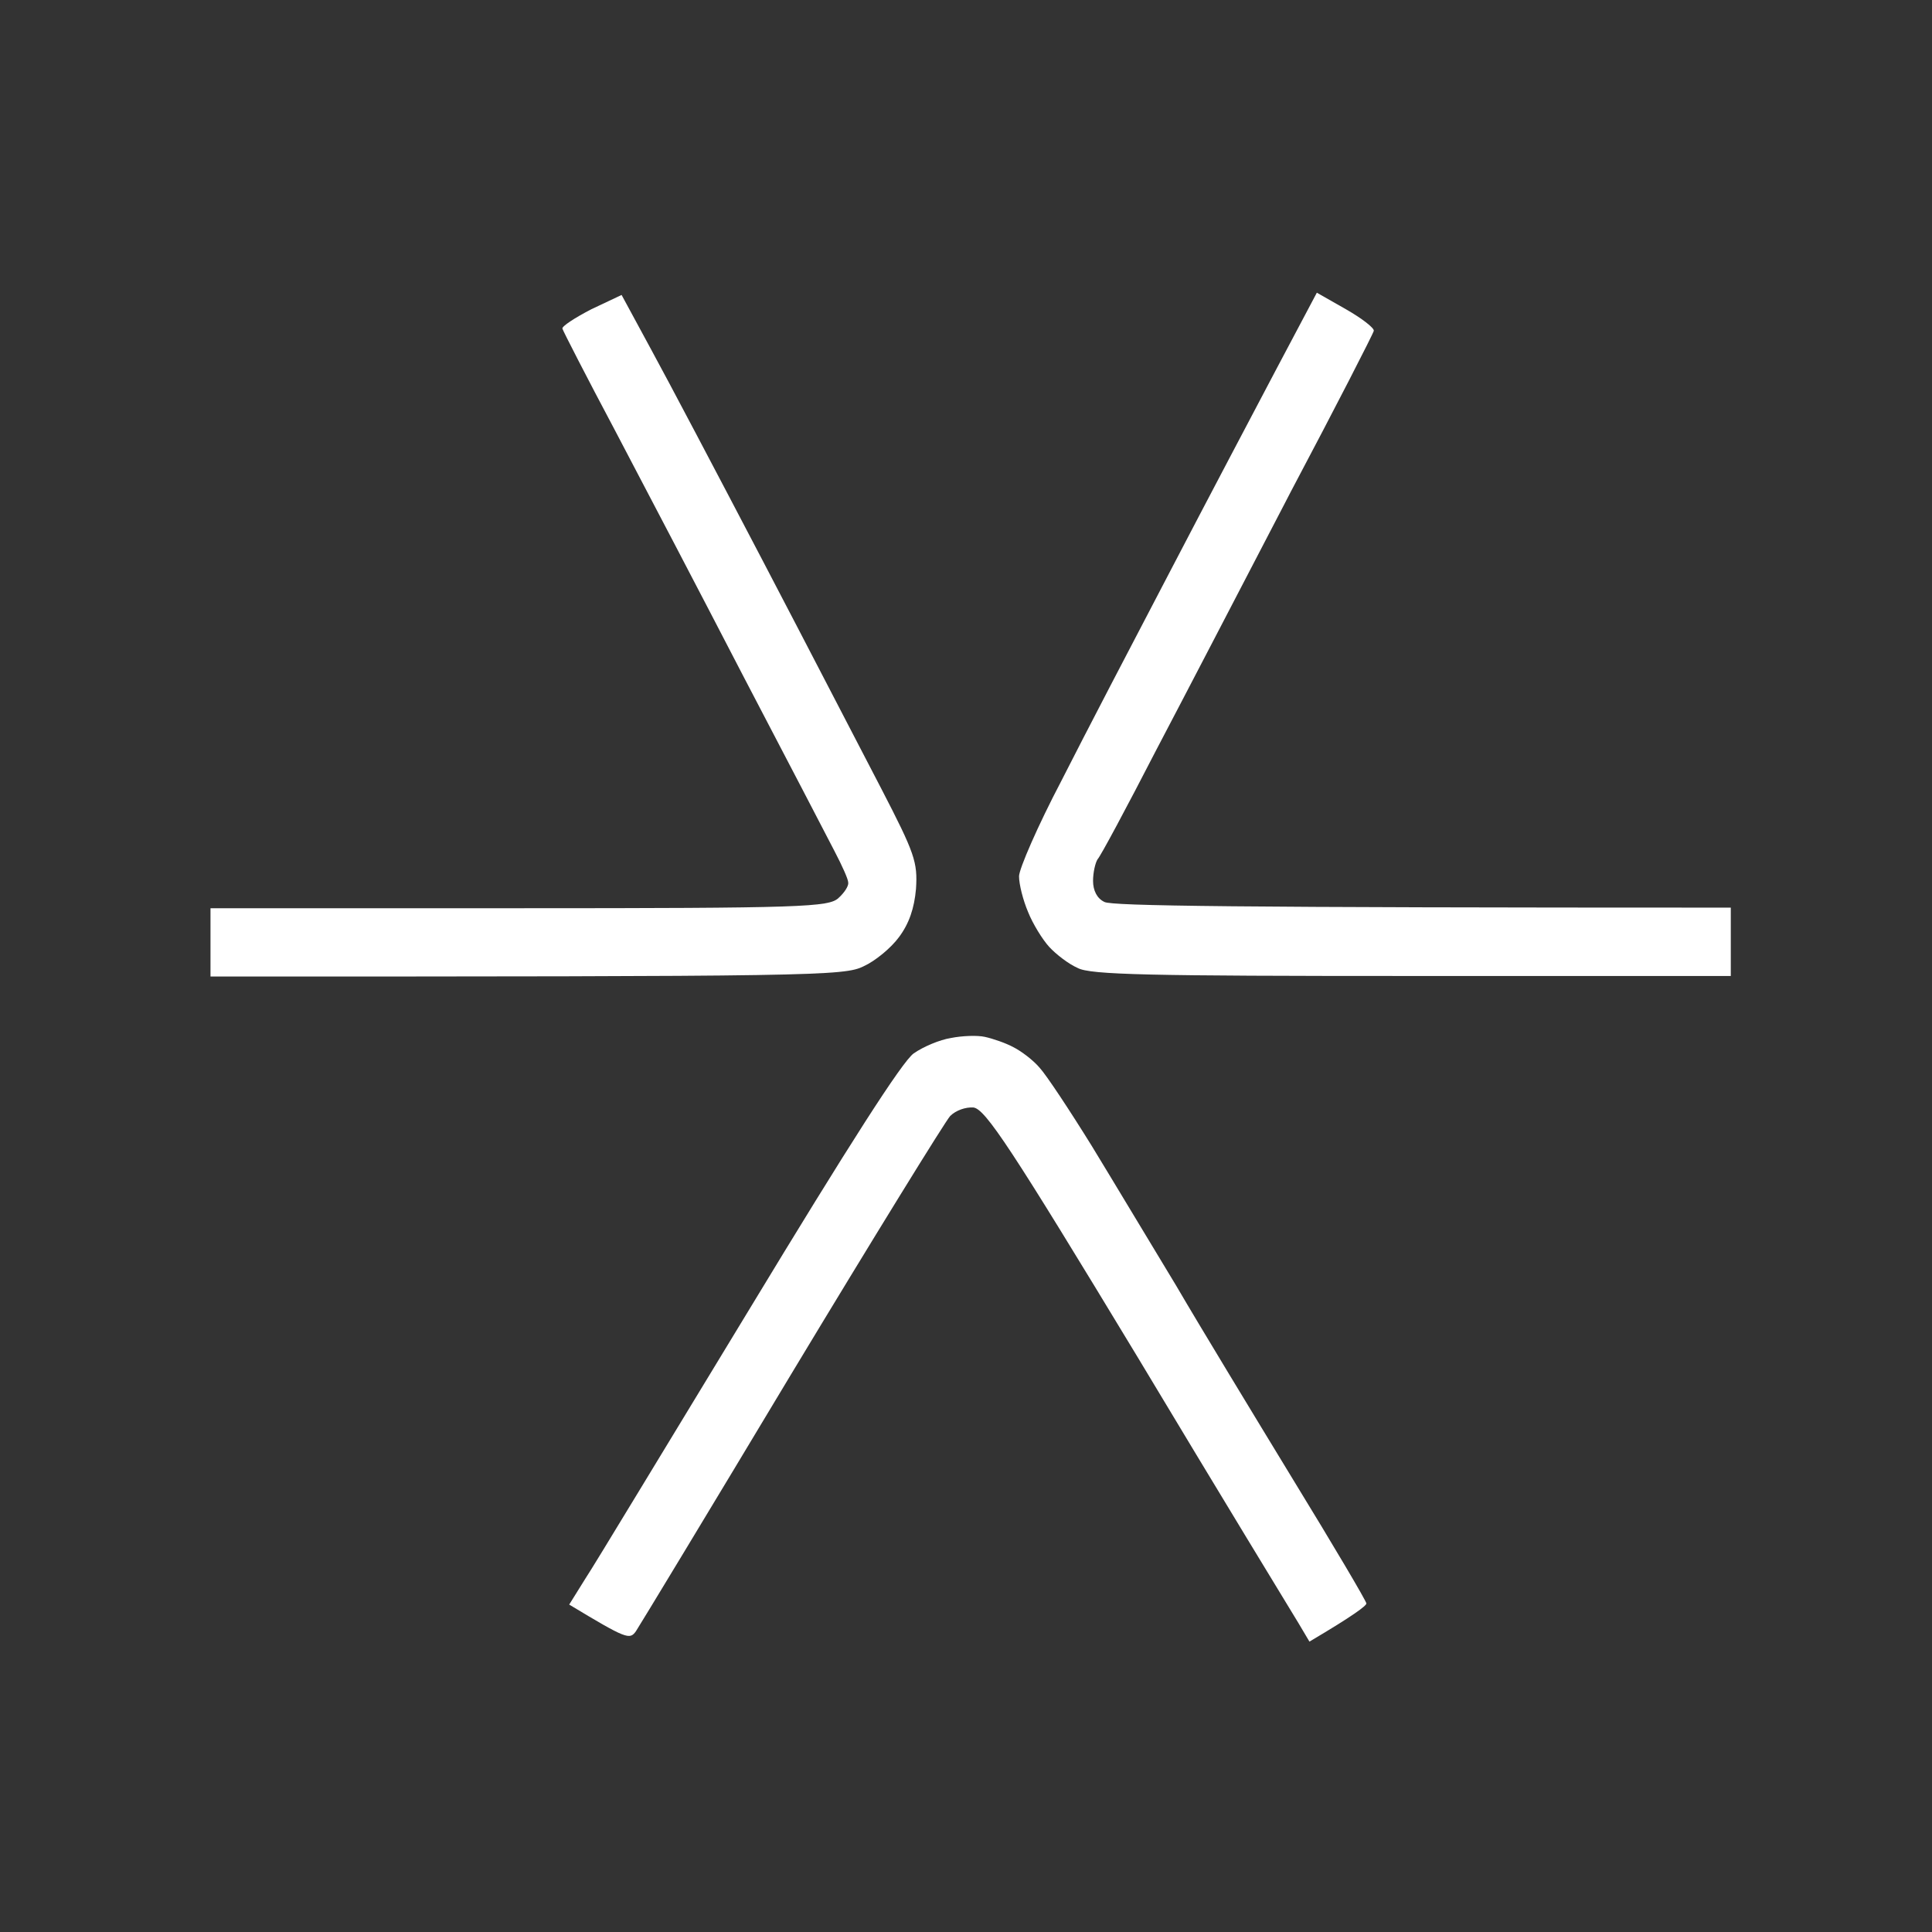 <svg width="42" height="42" viewBox="0 0 42 42" fill="none" xmlns="http://www.w3.org/2000/svg">
<rect x="0" y="0" width="42" height="42" fill="#333333" stroke="none"/>
<g clip-path="url(#clip0_2005_3152)">
<path d="M12.226 7.143C12.214 7.093 12.498 6.907 12.857 6.722L13.513 6.412L14.157 7.601C14.516 8.257 15.605 10.324 16.583 12.193C17.561 14.062 18.712 16.29 19.158 17.144C19.888 18.555 19.95 18.741 19.913 19.323C19.876 19.744 19.764 20.078 19.541 20.375C19.368 20.61 19.022 20.895 18.774 21.006C18.353 21.217 17.734 21.229 4.576 21.229V19.744H11.285C17.474 19.744 18.019 19.719 18.229 19.521C18.353 19.41 18.452 19.261 18.44 19.187C18.44 19.112 18.304 18.815 18.143 18.506C17.982 18.196 17.103 16.501 16.175 14.73C15.259 12.96 13.996 10.547 13.377 9.371C12.758 8.207 12.238 7.192 12.226 7.143Z" fill="white"/>
<path d="M25.433 12.428C26.226 10.906 27.278 8.913 27.761 7.997L28.627 6.363L29.258 6.722C29.605 6.92 29.877 7.13 29.865 7.192C29.853 7.254 29.048 8.826 28.058 10.695L27.929 10.944C26.967 12.793 25.74 15.155 25.124 16.327C24.493 17.553 23.923 18.617 23.861 18.679C23.812 18.753 23.762 18.964 23.762 19.149C23.762 19.36 23.849 19.533 24.01 19.608C24.171 19.694 26.733 19.731 37.626 19.731V21.217H30.694C24.988 21.217 23.701 21.192 23.428 21.043C23.23 20.957 22.958 20.746 22.809 20.585C22.661 20.424 22.45 20.078 22.351 19.83C22.24 19.57 22.153 19.224 22.153 19.05C22.153 18.89 22.562 17.949 23.069 16.983C23.564 16.006 24.629 13.963 25.433 12.428Z" fill="white"/>
<path d="M19.863 22.9C20.074 22.752 20.433 22.603 20.668 22.566C20.916 22.516 21.25 22.504 21.411 22.541C21.584 22.578 21.869 22.677 22.029 22.764C22.203 22.851 22.463 23.049 22.599 23.21C22.747 23.37 23.255 24.138 23.738 24.918C24.221 25.71 25.037 27.072 25.57 27.951C26.09 28.842 27.241 30.736 28.107 32.159C28.986 33.595 29.704 34.808 29.704 34.858C29.704 34.907 29.432 35.117 28.466 35.687L28.231 35.291C28.095 35.068 26.511 32.469 24.728 29.498C21.98 24.955 21.423 24.113 21.163 24.076C20.99 24.064 20.779 24.138 20.655 24.262C20.544 24.386 18.985 26.911 17.202 29.869C15.419 32.84 13.897 35.353 13.823 35.464C13.687 35.65 13.625 35.637 12.374 34.882L12.721 34.325C12.919 34.028 14.516 31.379 16.286 28.47C18.452 24.893 19.616 23.073 19.863 22.9Z" fill="white"/>
</g>
<defs>
<clipPath id="clip0_2005_3152">
<rect width="41.694" height="41.694" fill="white"/>
</clipPath>
</defs>
</svg>
